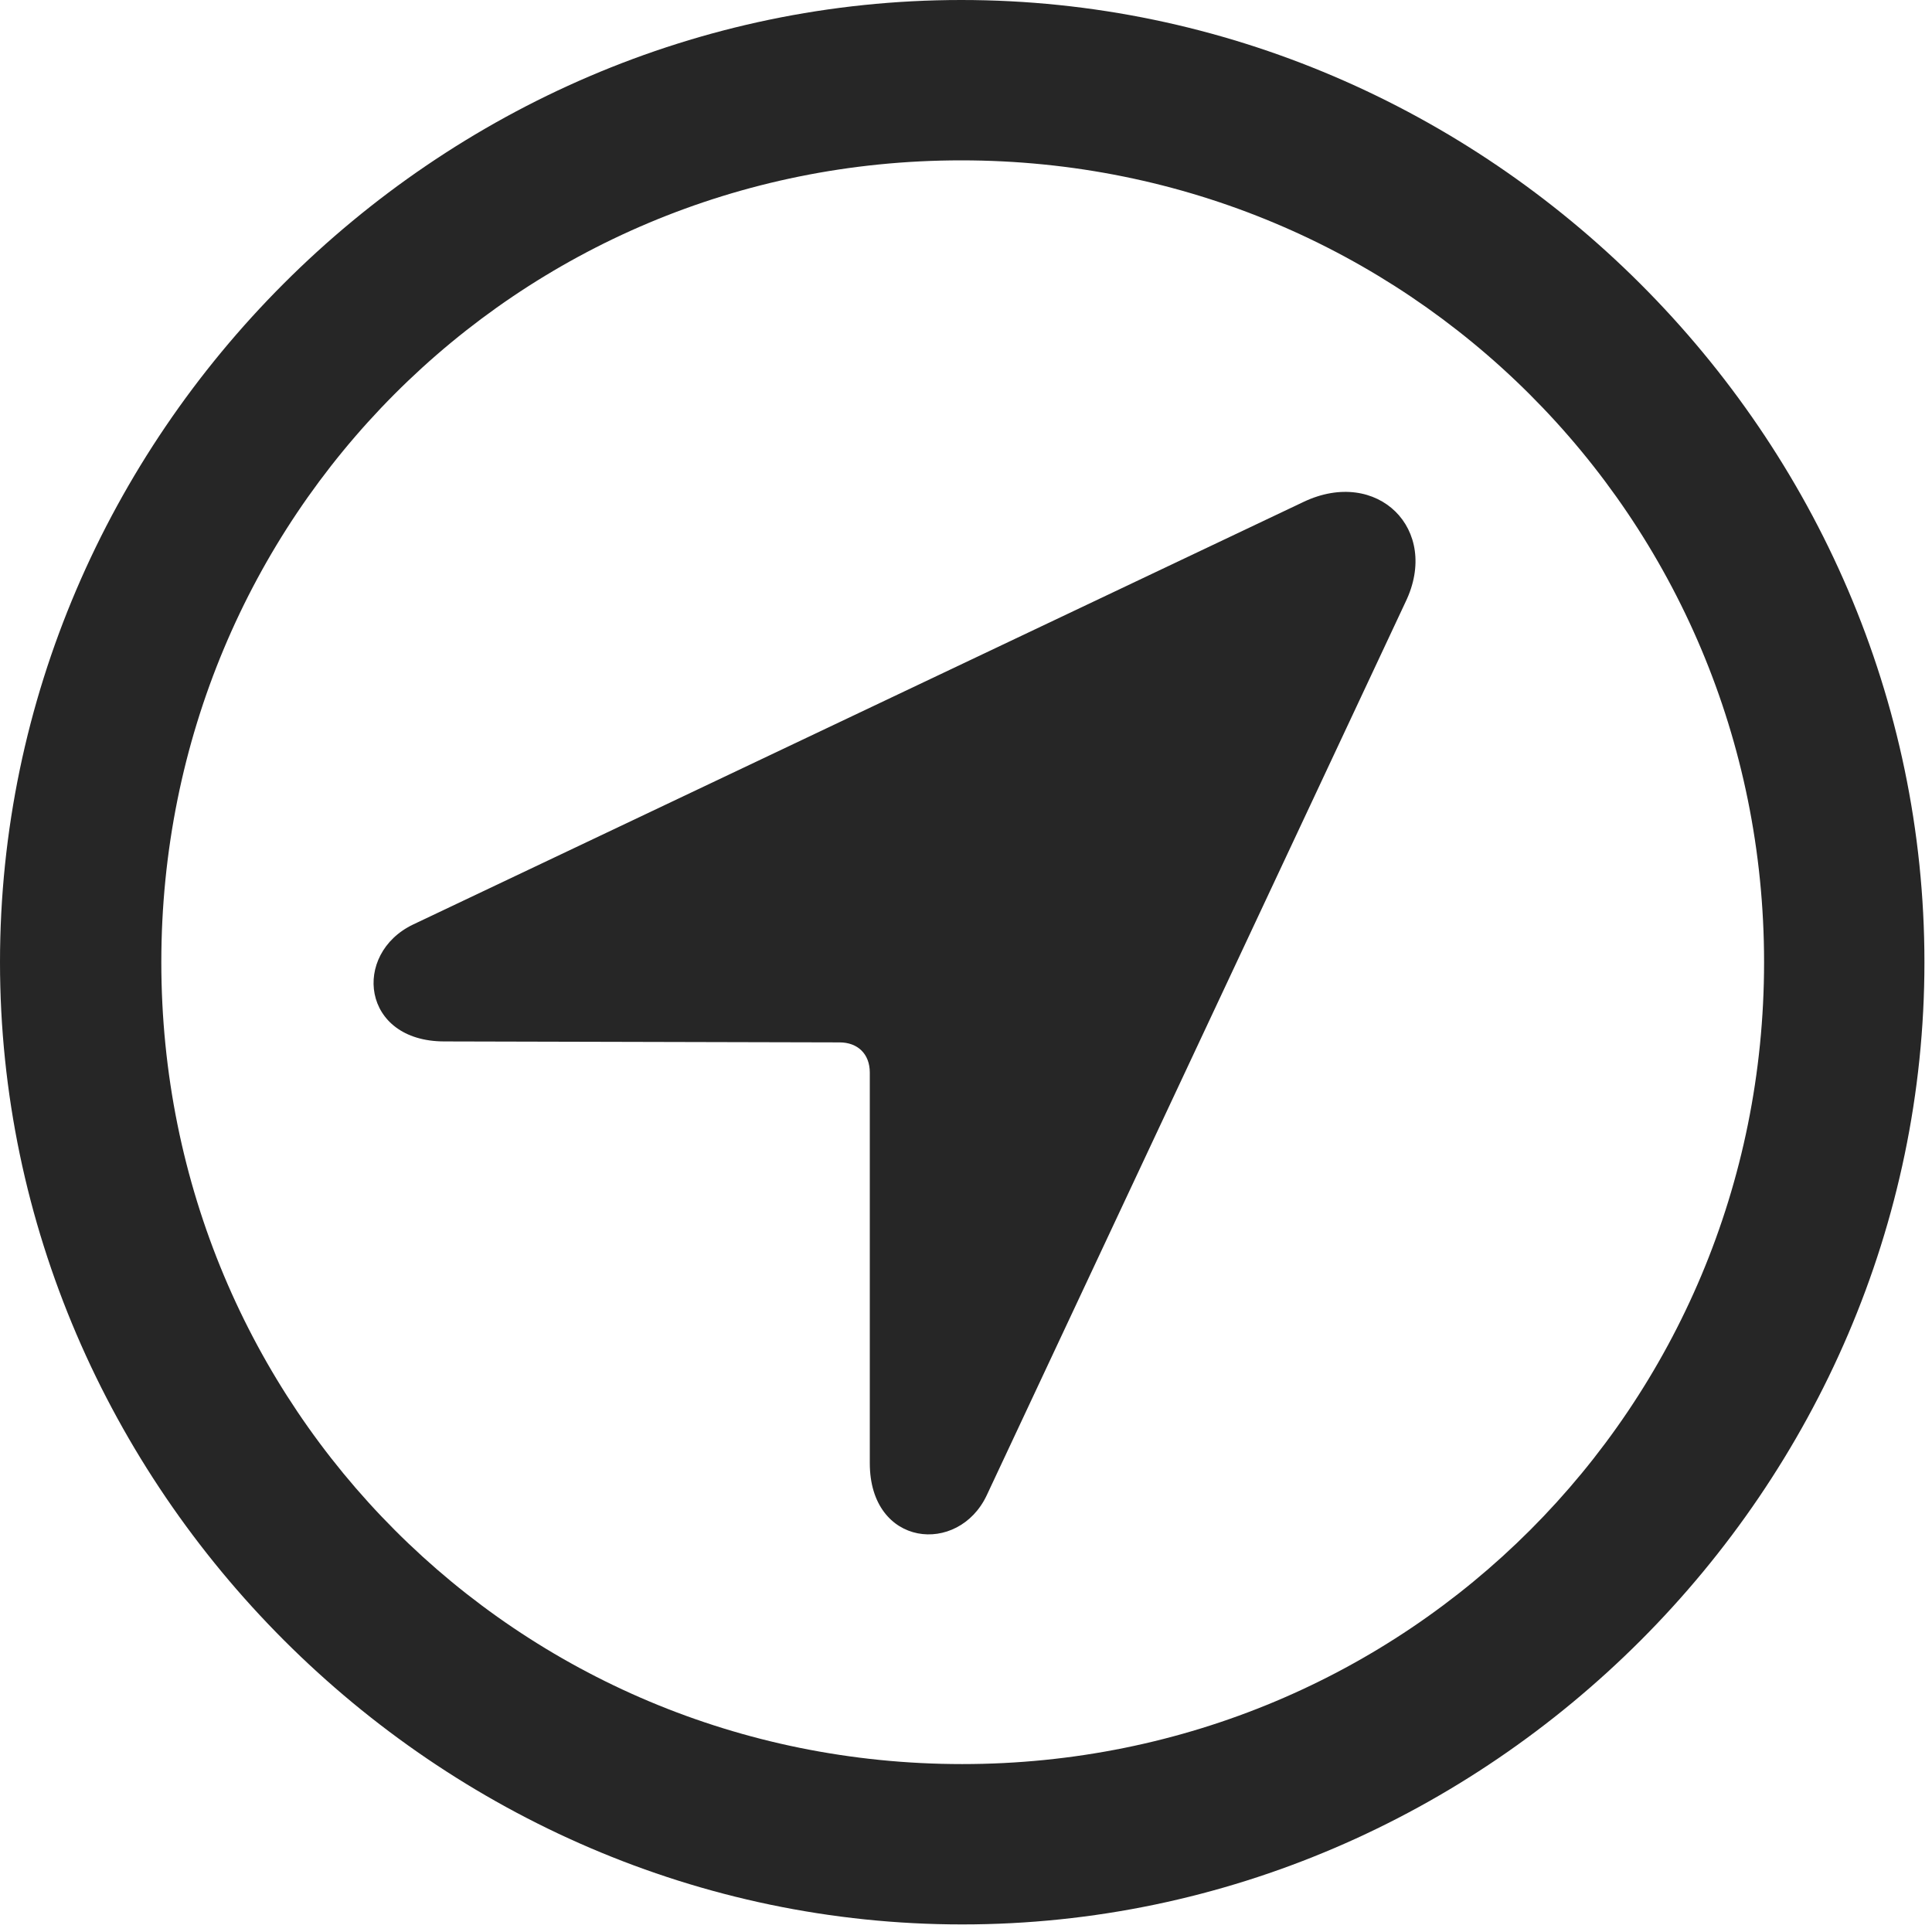 <svg width="24" height="24" viewBox="0 0 24 24" fill="none" xmlns="http://www.w3.org/2000/svg">
<g id="location.circle" clip-path="url(#clip0_2124_13376)">
<g id="Group">
<path id="Vector" d="M11.953 23.906C18.492 23.906 23.906 18.48 23.906 11.953C23.906 5.414 18.48 0 11.941 0C5.414 0 0 5.414 0 11.953C0 18.48 5.426 23.906 11.953 23.906ZM11.953 21.914C6.422 21.914 2.004 17.484 2.004 11.953C2.004 6.422 6.41 1.992 11.941 1.992C17.473 1.992 21.914 6.422 21.914 11.953C21.914 17.484 17.484 21.914 11.953 21.914Z" fill="black" fill-opacity="0.85"/>
<path id="Vector_2" d="M5.52 12.937L10.43 12.949C10.652 12.949 10.805 13.09 10.805 13.324V18.176C10.805 19.219 11.906 19.324 12.258 18.574L17.461 7.476C17.895 6.574 17.11 5.801 16.195 6.234L5.133 11.484C4.371 11.848 4.488 12.937 5.52 12.937Z" fill="black" fill-opacity="0.85"/>
</g>
</g>
<defs>
<clipPath id="clip0_2124_13376">
<rect width="23.906" height="23.918" fill="white"/>
</clipPath>
</defs>
</svg>
